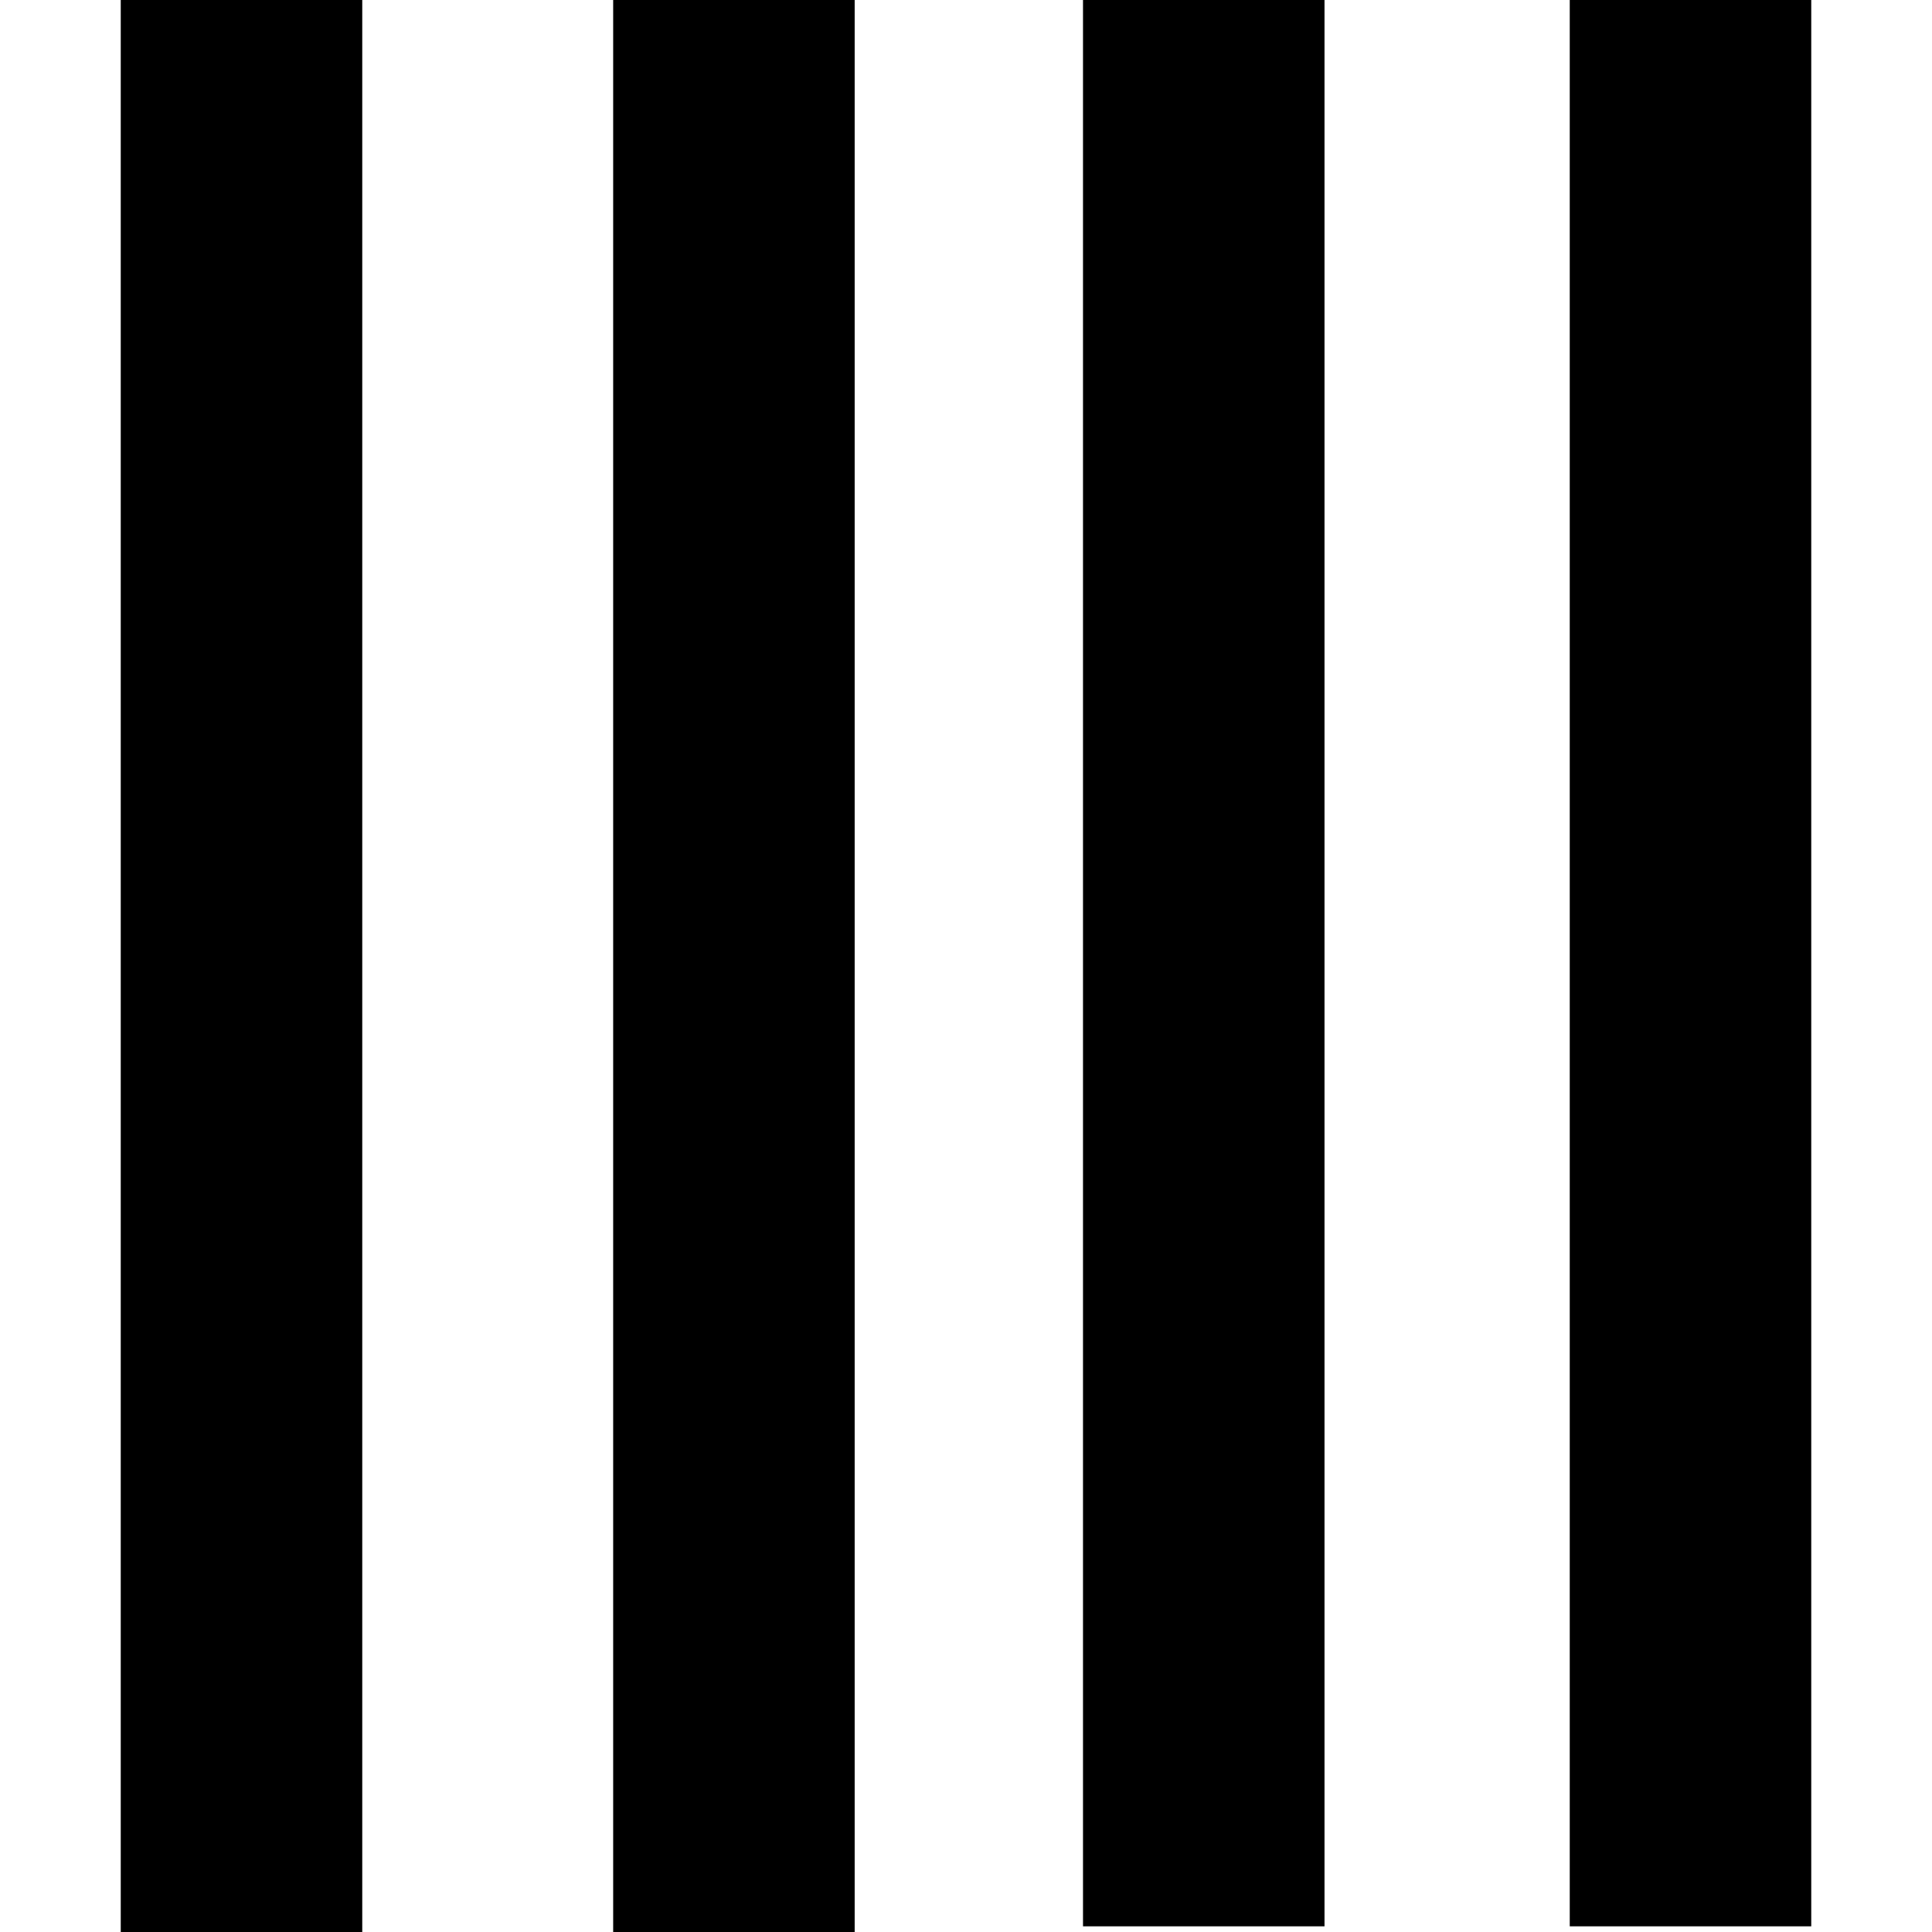 <?xml version="1.0" standalone="no"?><!-- Generator: Gravit.io --><svg xmlns="http://www.w3.org/2000/svg" xmlns:xlink="http://www.w3.org/1999/xlink" style="isolation:isolate" viewBox="0 0 16 16" width="16" height="16"><defs><clipPath id="_clipPath_tfuvoU2pVRhRp25Cc0RnSUZ38VZOtKyp"><rect width="16" height="16"/></clipPath></defs><g clip-path="url(#_clipPath_tfuvoU2pVRhRp25Cc0RnSUZ38VZOtKyp)"><path d=" M 1 0 L 3 0 L 3 16 L 1 16 L 1 0 Z  M 8.969 -0.047 L 10.969 -0.047 L 10.969 15.953 L 8.969 15.953 L 8.969 -0.047 Z  M 5.078 0 L 7.078 0 L 7.078 16 L 5.078 16 L 5.078 0 Z  M 13 -0.047 L 15 -0.047 L 15 15.953 L 13 15.953 L 13 -0.047 Z " fill-rule="evenodd" fill="rgb(0,0,0)"/></g></svg>